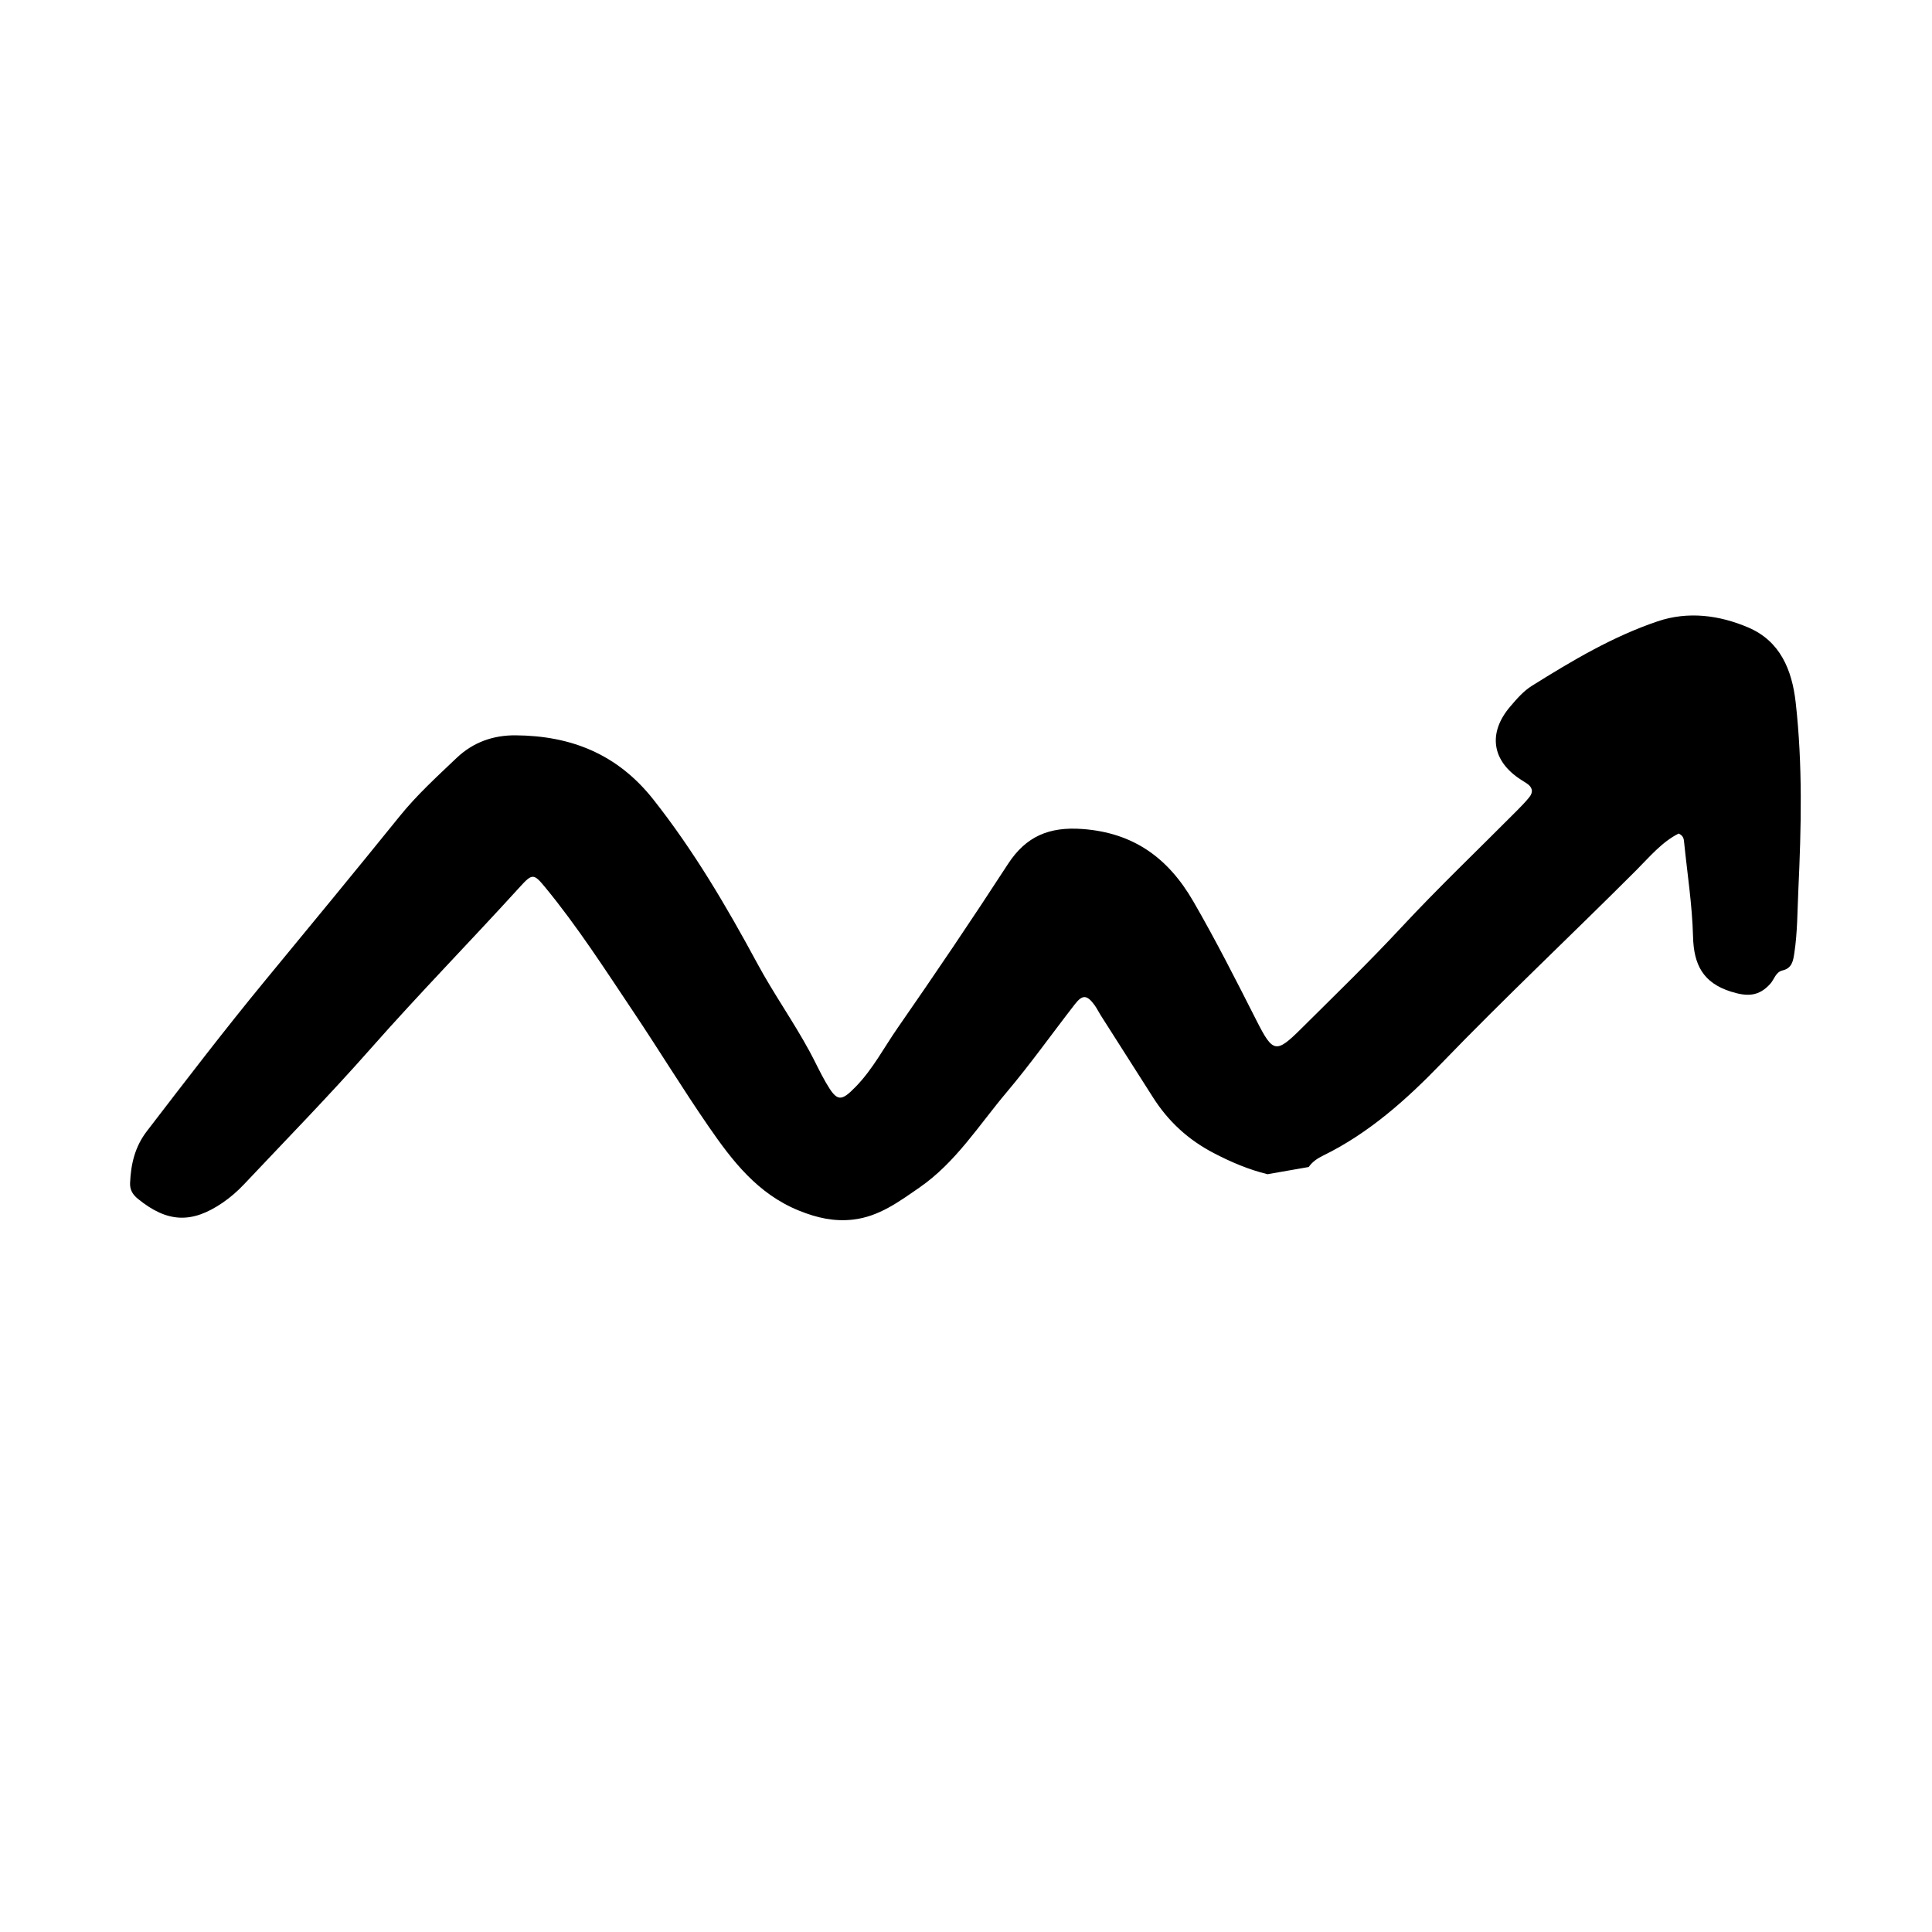 <?xml version="1.0" encoding="iso-8859-1"?>
<!-- Generator: Adobe Illustrator 25.4.1, SVG Export Plug-In . SVG Version: 6.00 Build 0)  -->
<svg version="1.1" id="Layer_1" xmlns="http://www.w3.org/2000/svg" xmlns:xlink="http://www.w3.org/1999/xlink" x="0px" y="0px"
	 width="500px" height="500px" viewBox="0 0 500 500" enable-background="new 0 0 500 500" xml:space="preserve">
<path d="M328.032,303.884c-4.884-1.195-9.416-3.125-13.907-5.464c-6.628-3.453-11.787-8.205-15.739-14.435
	c-4.506-7.104-9.041-14.188-13.557-21.286c-0.538-0.845-0.969-1.764-1.556-2.571c-1.945-2.673-3.124-2.774-5.075-0.262
	c-5.895,7.585-11.46,15.443-17.651,22.775c-7.204,8.531-13.193,18.207-22.632,24.722c-5.29,3.651-10.444,7.491-17.122,8.263
	c-4.894,0.566-9.332-0.429-13.972-2.3c-10.703-4.315-17.241-12.816-23.406-21.752c-6.712-9.729-12.87-19.839-19.445-29.651
	c-7.347-10.965-14.495-22.117-22.917-32.338c-2.882-3.498-3.303-3.569-6.395-0.168c-12.806,14.086-26.13,27.686-38.732,41.971
	c-10.599,12.015-21.809,23.492-32.81,35.15c-1.64,1.738-3.487,3.345-5.456,4.695c-8.073,5.534-14.429,5.173-21.977-0.985
	c-1.346-1.098-2.093-2.325-2.017-4.102c0.209-4.878,1.24-9.355,4.35-13.405c10.129-13.189,20.228-26.397,30.808-39.232
	c11.597-14.069,23.196-28.137,34.654-42.319c4.431-5.484,9.591-10.178,14.666-15.01c4.366-4.158,9.586-5.925,15.32-5.88
	c14.326,0.113,26.32,4.831,35.619,16.602c10.495,13.285,18.946,27.686,26.947,42.506c4.171,7.726,9.293,14.955,13.498,22.701
	c1.434,2.641,2.674,5.391,4.176,7.99c2.917,5.049,3.886,5.143,7.836,1.065c4.36-4.501,7.249-10.069,10.782-15.155
	c9.715-13.983,19.253-28.096,28.525-42.376c4.693-7.228,10.704-9.718,19.273-9.09c13.324,0.977,22.24,7.537,28.73,18.76
	c5.821,10.067,11.064,20.413,16.315,30.77c4.287,8.455,5.056,8.636,11.615,2.118c8.662-8.609,17.431-17.1,25.764-26.053
	c9.682-10.403,19.984-20.228,30.006-30.315c1.126-1.134,2.251-2.282,3.251-3.526c1.09-1.356,0.784-2.593-0.662-3.545
	c-0.502-0.331-1.012-0.649-1.519-0.973c-7.541-4.831-8.601-12.097-2.785-18.908c1.696-1.986,3.386-3.982,5.621-5.381
	c10.375-6.491,20.911-12.759,32.548-16.695c7.892-2.669,16.007-1.593,23.487,1.611c8.22,3.521,11.281,10.948,12.232,19.358
	c1.83,16.181,1.447,32.4,0.689,48.62c-0.252,5.396-0.214,10.809-1.023,16.177c-0.312,2.074-0.582,3.999-3.059,4.583
	c-1.805,0.426-2.125,2.287-3.168,3.448c-2.955,3.291-5.939,3.383-10.211,2.032c-7.251-2.293-9.606-7.009-9.791-14.248
	c-0.209-8.171-1.493-16.314-2.315-24.468c-0.08-0.793-0.16-1.6-1.396-2.191c-4.329,2.15-7.581,6.093-11.008,9.522
	c-16.702,16.715-33.929,32.896-50.346,49.907c-9.032,9.358-18.768,18.098-30.668,23.918c-1.454,0.711-2.785,1.593-3.731,2.953
	C335.142,302.64,331.587,303.262,328.032,303.884z"/>
</svg>
